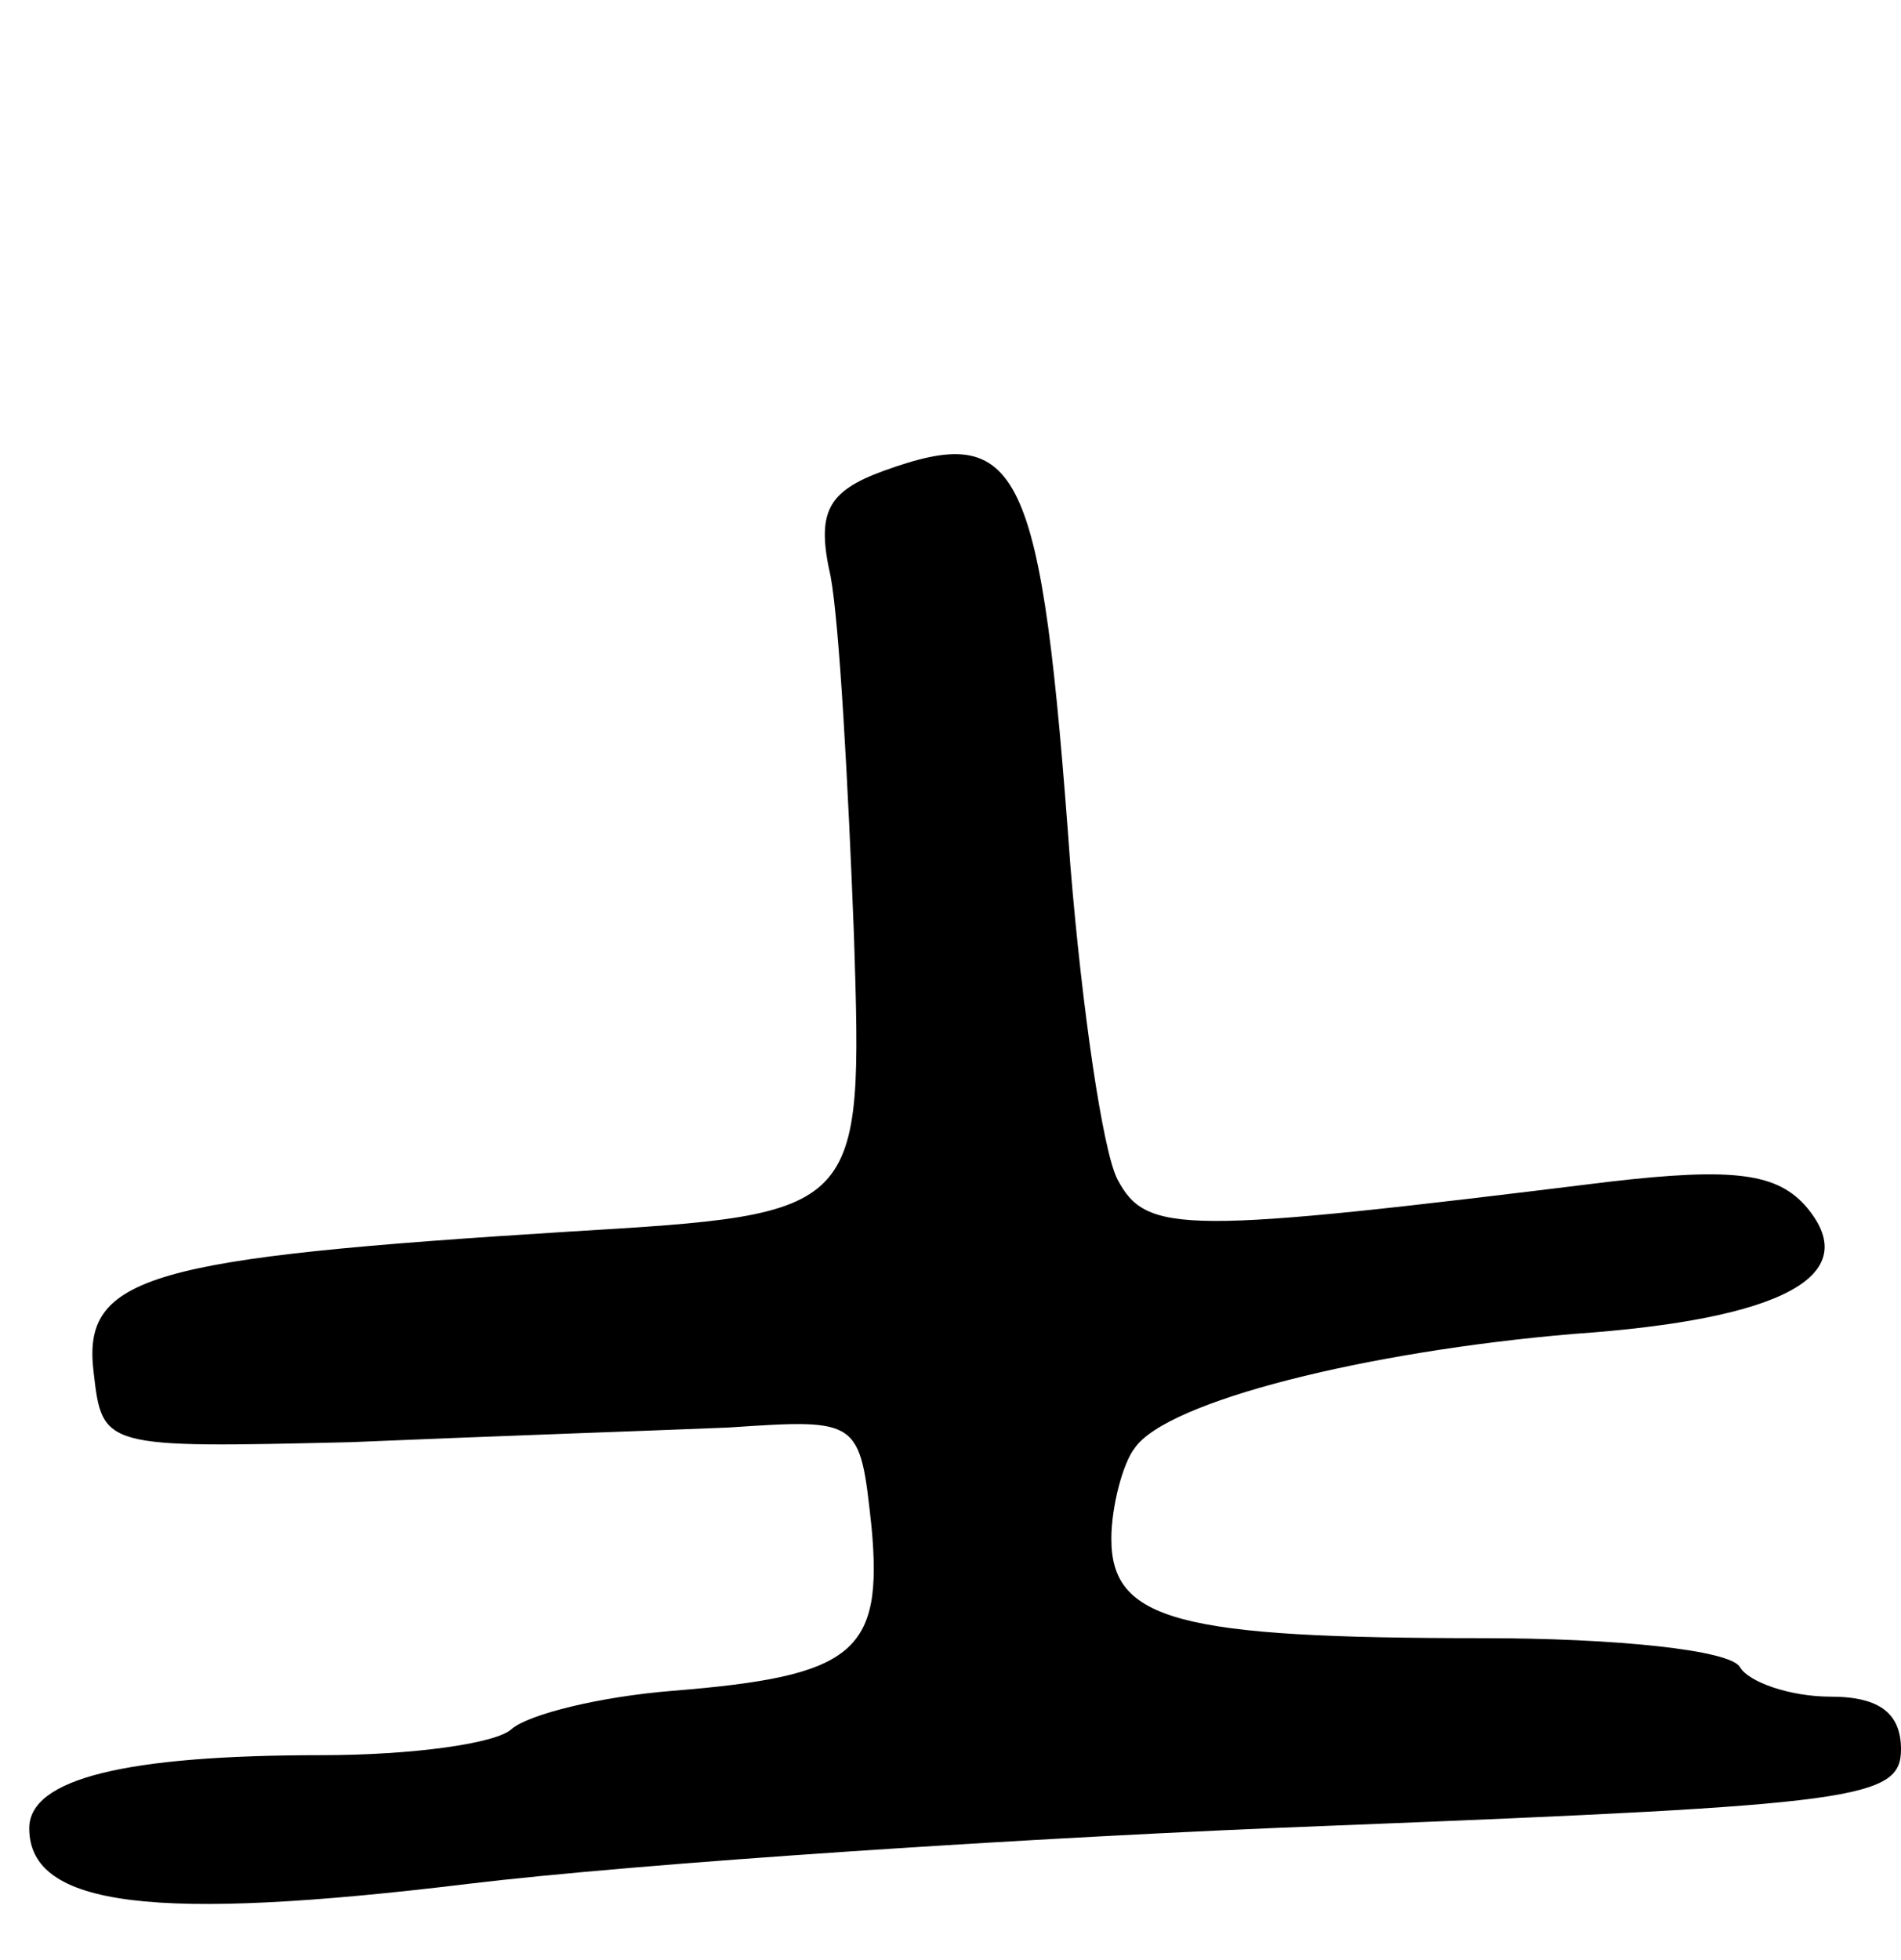 <svg version="1.0" xmlns="http://www.w3.org/2000/svg"
 width="65pt" height="67pt" viewBox="0 0 65 67"
 preserveAspectRatio="xMidYMid meet">
<g transform="translate(0,67) scale(0.1,-0.1)"
fill="#000000" stroke="none">
<path d="M302 509 c-19 -7 -23 -14 -18 -36 3 -16 6 -71 8 -123 3 -95 3 -95
-97 -101 -144 -9 -167 -15 -163 -48 3 -26 3 -26 88 -24 47 2 105 4 129 5 45 3
45 3 49 -34 4 -43 -6 -51 -68 -56 -25 -2 -49 -8 -55 -13 -5 -5 -34 -9 -65 -9
-67 0 -100 -8 -100 -25 0 -27 43 -32 150 -19 58 7 192 16 298 20 177 7 192 9
192 26 0 12 -7 18 -24 18 -14 0 -28 5 -31 10 -3 6 -43 10 -88 10 -104 0 -127
6 -127 34 0 11 4 26 8 31 11 16 79 33 150 39 72 5 99 20 80 43 -10 12 -25 14
-68 9 -146 -18 -158 -18 -168 1 -5 10 -12 58 -16 107 -10 138 -17 152 -64 135z"/>
</g>
</svg>
